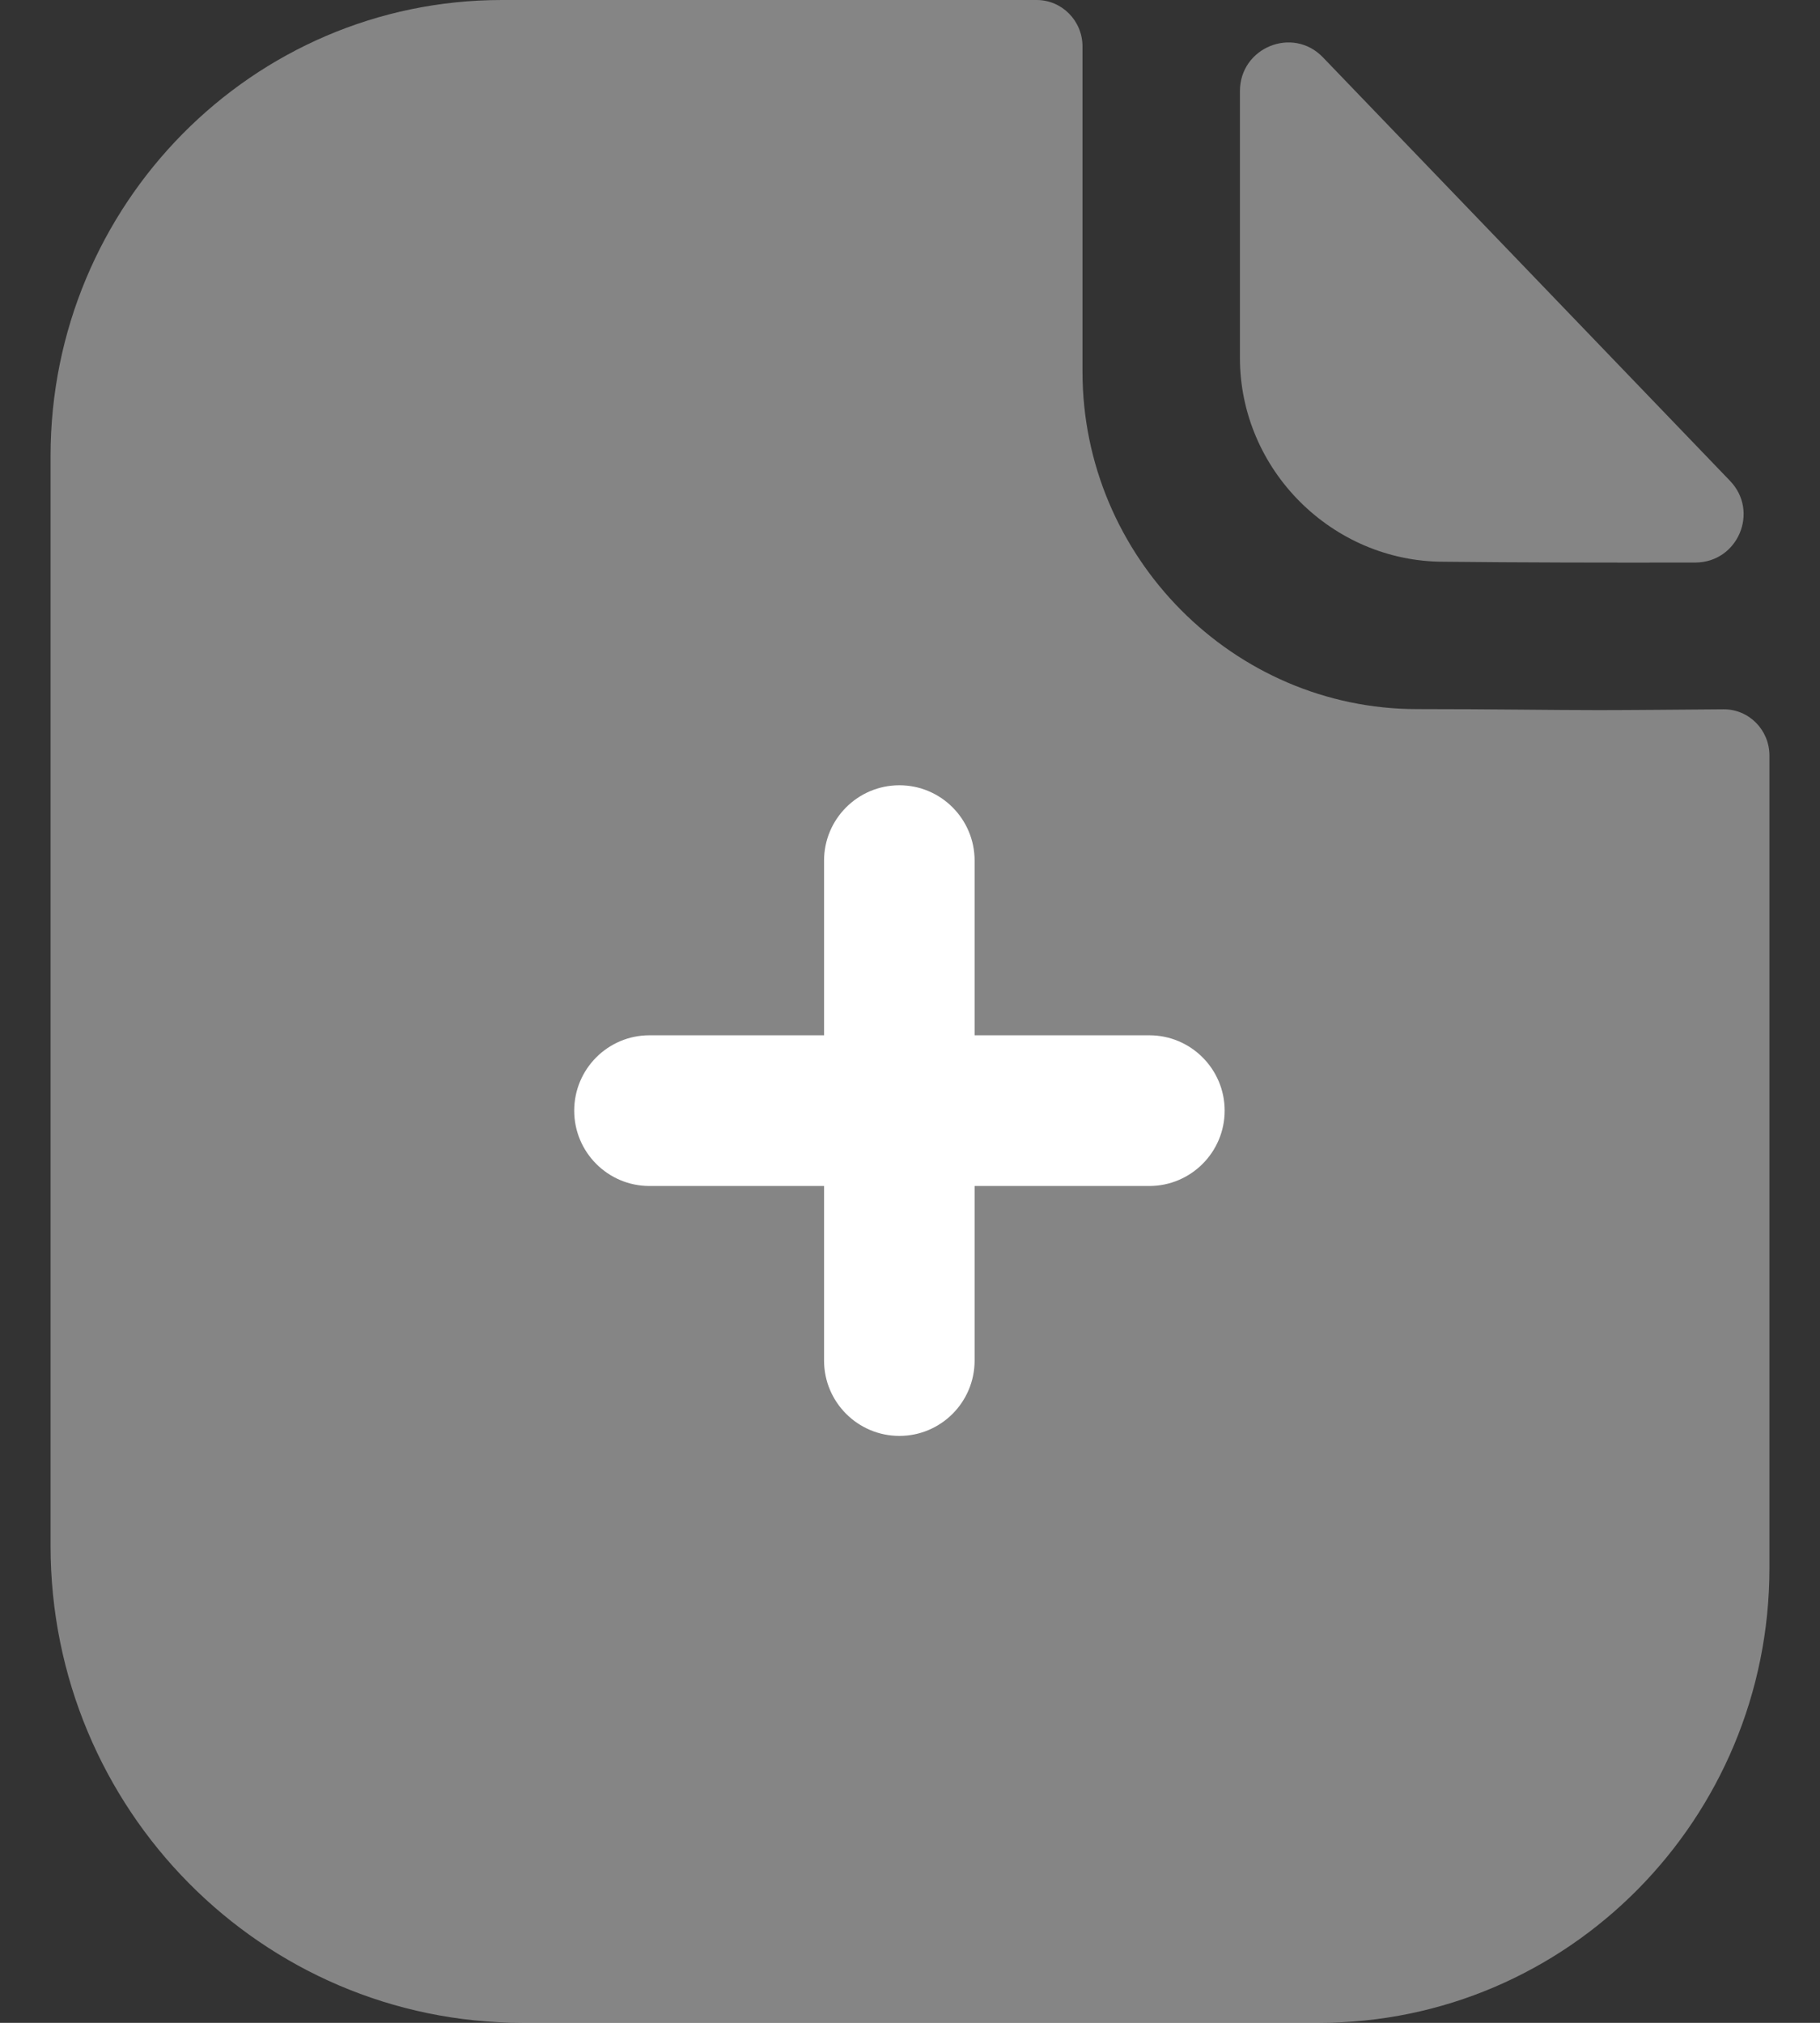 <svg width="18" height="20" viewBox="0 0 18 20" fill="none" xmlns="http://www.w3.org/2000/svg">
<rect x="0" y="0" width="18" height="20" fill="#333333" stroke="none"/>
<path opacity="0.4" d="M15.809 7.021C15.357 7.021 14.759 7.011 14.015 7.011C12.199 7.011 10.706 5.508 10.706 3.675V0.459C10.706 0.206 10.503 0 10.253 0H4.964C2.495 0 0.5 2.026 0.5 4.509V15.284C0.5 17.889 2.59 20 5.17 20H13.045C15.506 20 17.5 17.987 17.5 15.502V7.471C17.5 7.217 17.298 7.012 17.047 7.013C16.625 7.016 16.117 7.021 15.809 7.021" fill="white"/>
<path opacity="0.4" d="M13.084 0.567C12.785 0.256 12.263 0.47 12.263 0.901V3.538C12.263 4.644 13.174 5.554 14.279 5.554C14.977 5.562 15.945 5.564 16.767 5.562C17.188 5.561 17.402 5.058 17.11 4.754C16.055 3.657 14.166 1.691 13.084 0.567" fill="white"/>
<path d="M11.367 10.236H9.639V8.509C9.639 8.098 9.306 7.764 8.895 7.764C8.484 7.764 8.15 8.098 8.15 8.509V10.236H6.423C6.012 10.236 5.679 10.57 5.679 10.981C5.679 11.392 6.012 11.726 6.423 11.726H8.15V13.452C8.15 13.863 8.484 14.197 8.895 14.197C9.306 14.197 9.639 13.863 9.639 13.452V11.726H11.367C11.778 11.726 12.112 11.392 12.112 10.981C12.112 10.57 11.778 10.236 11.367 10.236" fill="white"/>
</svg>
